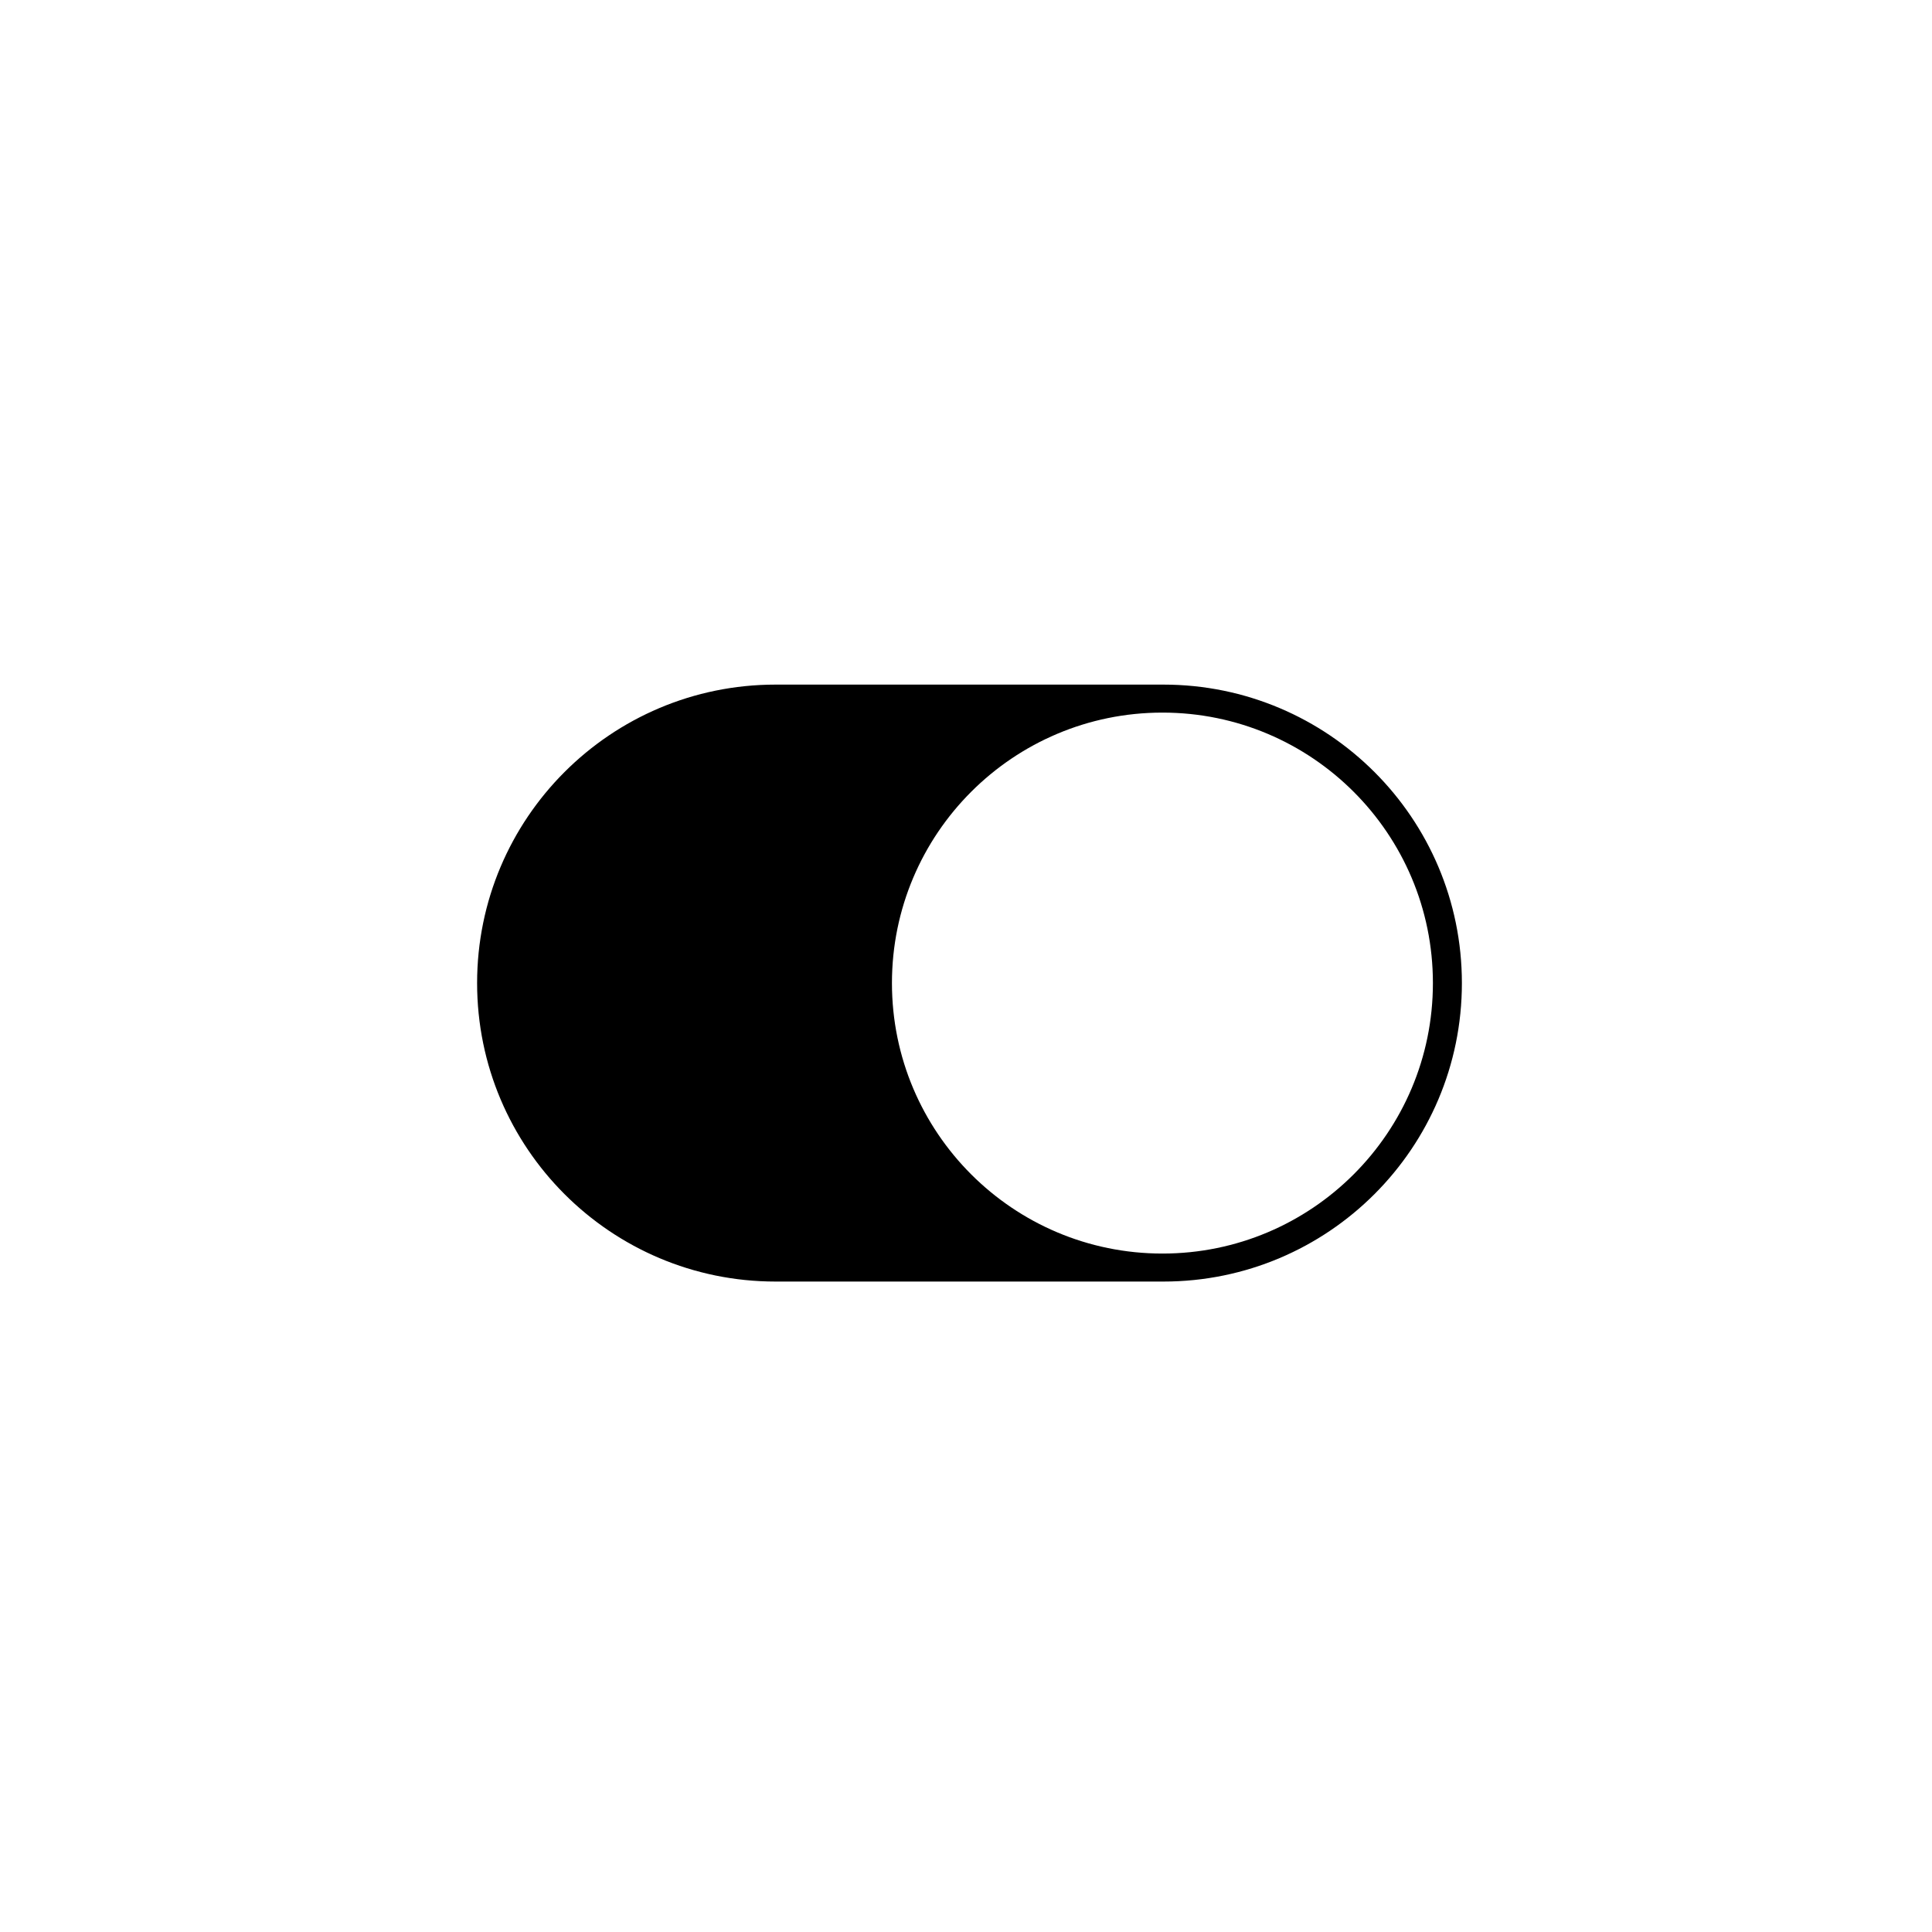 <svg xmlns="http://www.w3.org/2000/svg" xmlns:xlink="http://www.w3.org/1999/xlink" version="1.1" id="Your_Icon" x="0px" y="0px" width="100px" height="100px" viewBox="0 0 100 100" enable-background="new 0 0 100 100" xml:space="preserve">
<path d="M60.217,35.435H40.144c-8.532,0-15.449,6.917-15.449,15.449c0,8.532,6.917,15.449,15.449,15.449h20.074  c8.532,0,15.449-6.917,15.449-15.449C75.667,42.352,68.75,35.435,60.217,35.435z M60.167,64.884c-7.732,0-14-6.268-14-14  c0-7.732,6.268-14,14-14s14,6.268,14,14C74.167,58.616,67.899,64.884,60.167,64.884z"/>
</svg>